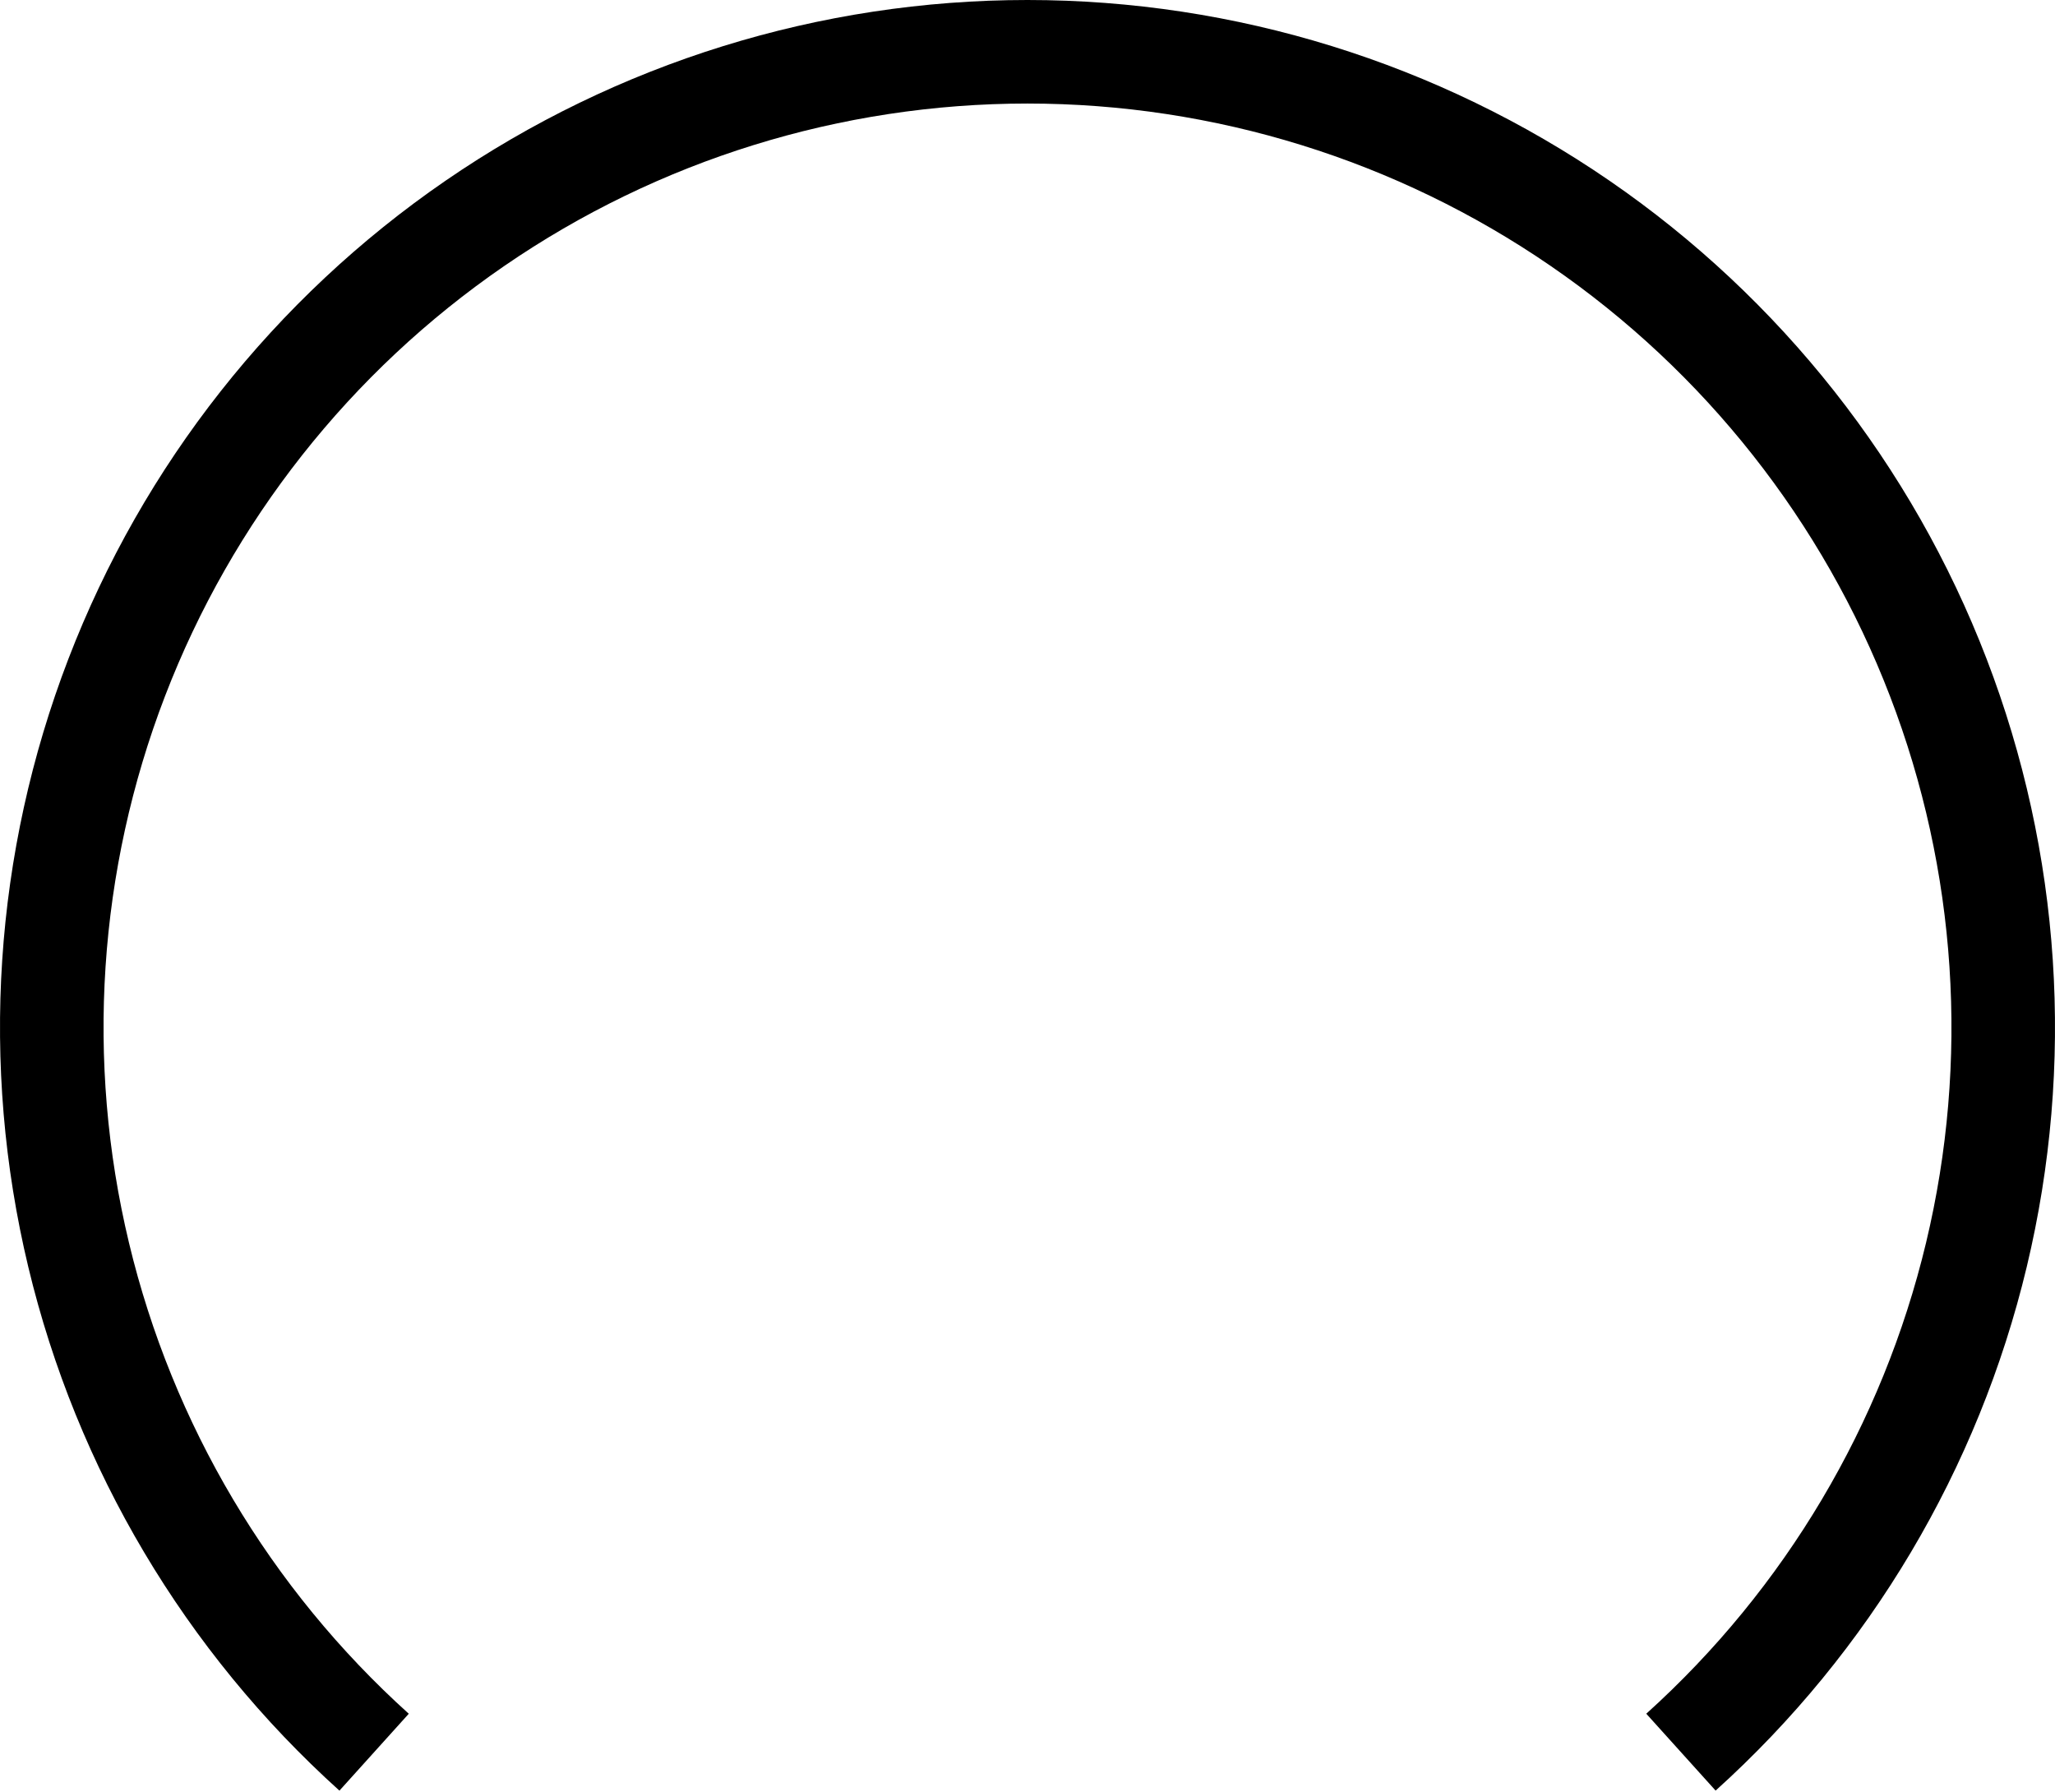 <svg preserveAspectRatio="none" width="100%" height="100%" overflow="visible" style="display: block;" viewBox="0 0 86 75" fill="none" xmlns="http://www.w3.org/2000/svg">
<path id="Ellipse 1" d="M14.205 74.935C7.749 69.114 3.208 61.471 1.183 53.017C-0.842 44.562 -0.257 35.692 2.861 27.577C5.979 19.462 11.484 12.482 18.65 7.559C25.815 2.636 34.305 0 42.998 2.49739e-08C51.692 -0 60.182 2.635 67.348 7.557C74.514 12.48 80.019 19.459 83.138 27.574C86.257 35.689 86.842 44.559 84.818 53.014C82.793 61.469 78.253 69.111 71.797 74.933L68.895 71.716C74.701 66.48 78.783 59.608 80.604 52.005C82.424 44.402 81.898 36.426 79.093 29.129C76.289 21.831 71.338 15.555 64.894 11.129C58.451 6.702 50.816 4.333 42.999 4.333C35.181 4.333 27.547 6.703 21.104 11.13C14.66 15.557 9.71 21.834 6.906 29.131C4.102 36.429 3.576 44.405 5.397 52.007C7.218 59.61 11.301 66.482 17.107 71.717L14.205 74.935Z" fill="black"/>
</svg>

